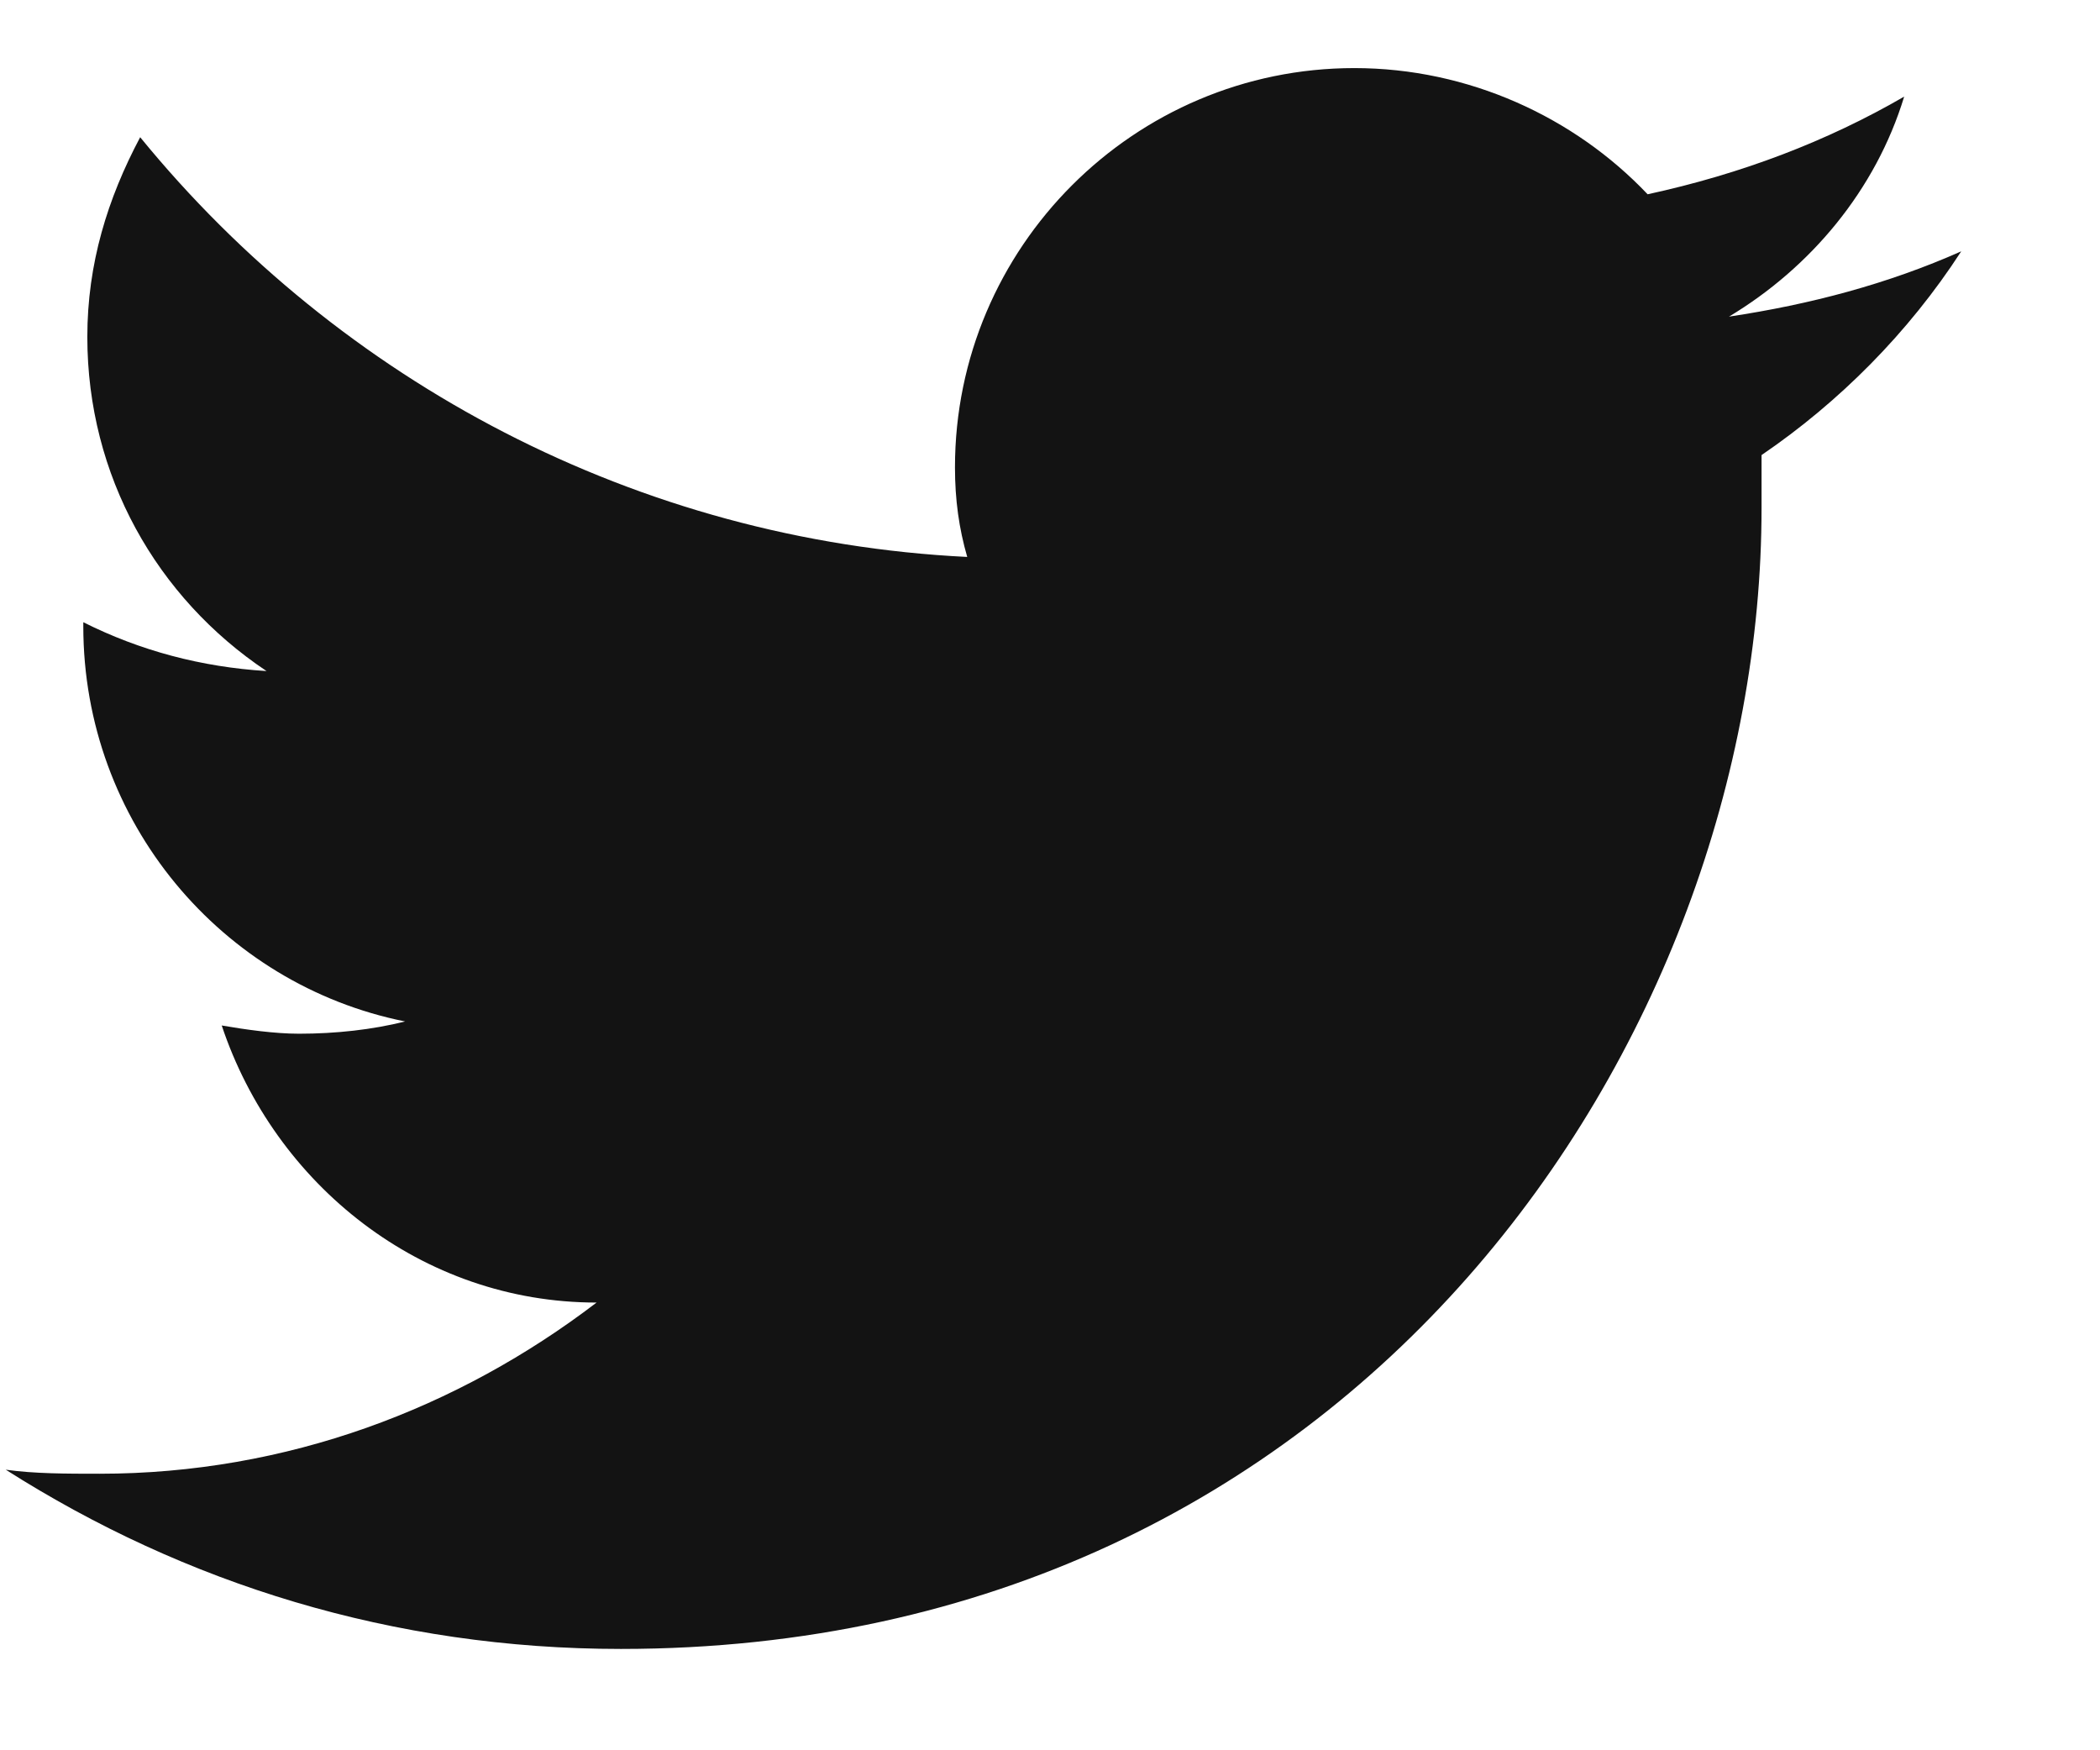 <svg width="12" height="10" viewBox="0 0 12 10" fill="none" xmlns="http://www.w3.org/2000/svg">
<path d="M11.207 1.436C10.788 1.622 10.346 1.739 9.88 1.809C10.346 1.529 10.718 1.087 10.881 0.552C10.439 0.808 9.95 0.994 9.415 1.11C8.996 0.668 8.39 0.389 7.739 0.389C6.481 0.389 5.457 1.413 5.457 2.67C5.457 2.856 5.48 3.019 5.527 3.182C3.641 3.089 1.942 2.181 0.801 0.784C0.615 1.134 0.499 1.506 0.499 1.925C0.499 2.717 0.895 3.415 1.523 3.834C1.151 3.811 0.801 3.718 0.476 3.555V3.578C0.476 4.695 1.267 5.626 2.315 5.836C2.128 5.883 1.919 5.906 1.709 5.906C1.57 5.906 1.407 5.883 1.267 5.859C1.57 6.767 2.408 7.442 3.409 7.442C2.617 8.047 1.639 8.42 0.569 8.42C0.382 8.42 0.196 8.42 0.033 8.397C1.057 9.048 2.245 9.421 3.548 9.421C7.762 9.421 10.066 5.929 10.066 2.903C10.066 2.81 10.066 2.693 10.066 2.6C10.509 2.298 10.905 1.902 11.207 1.436Z" fill="#131313"/>
</svg>
